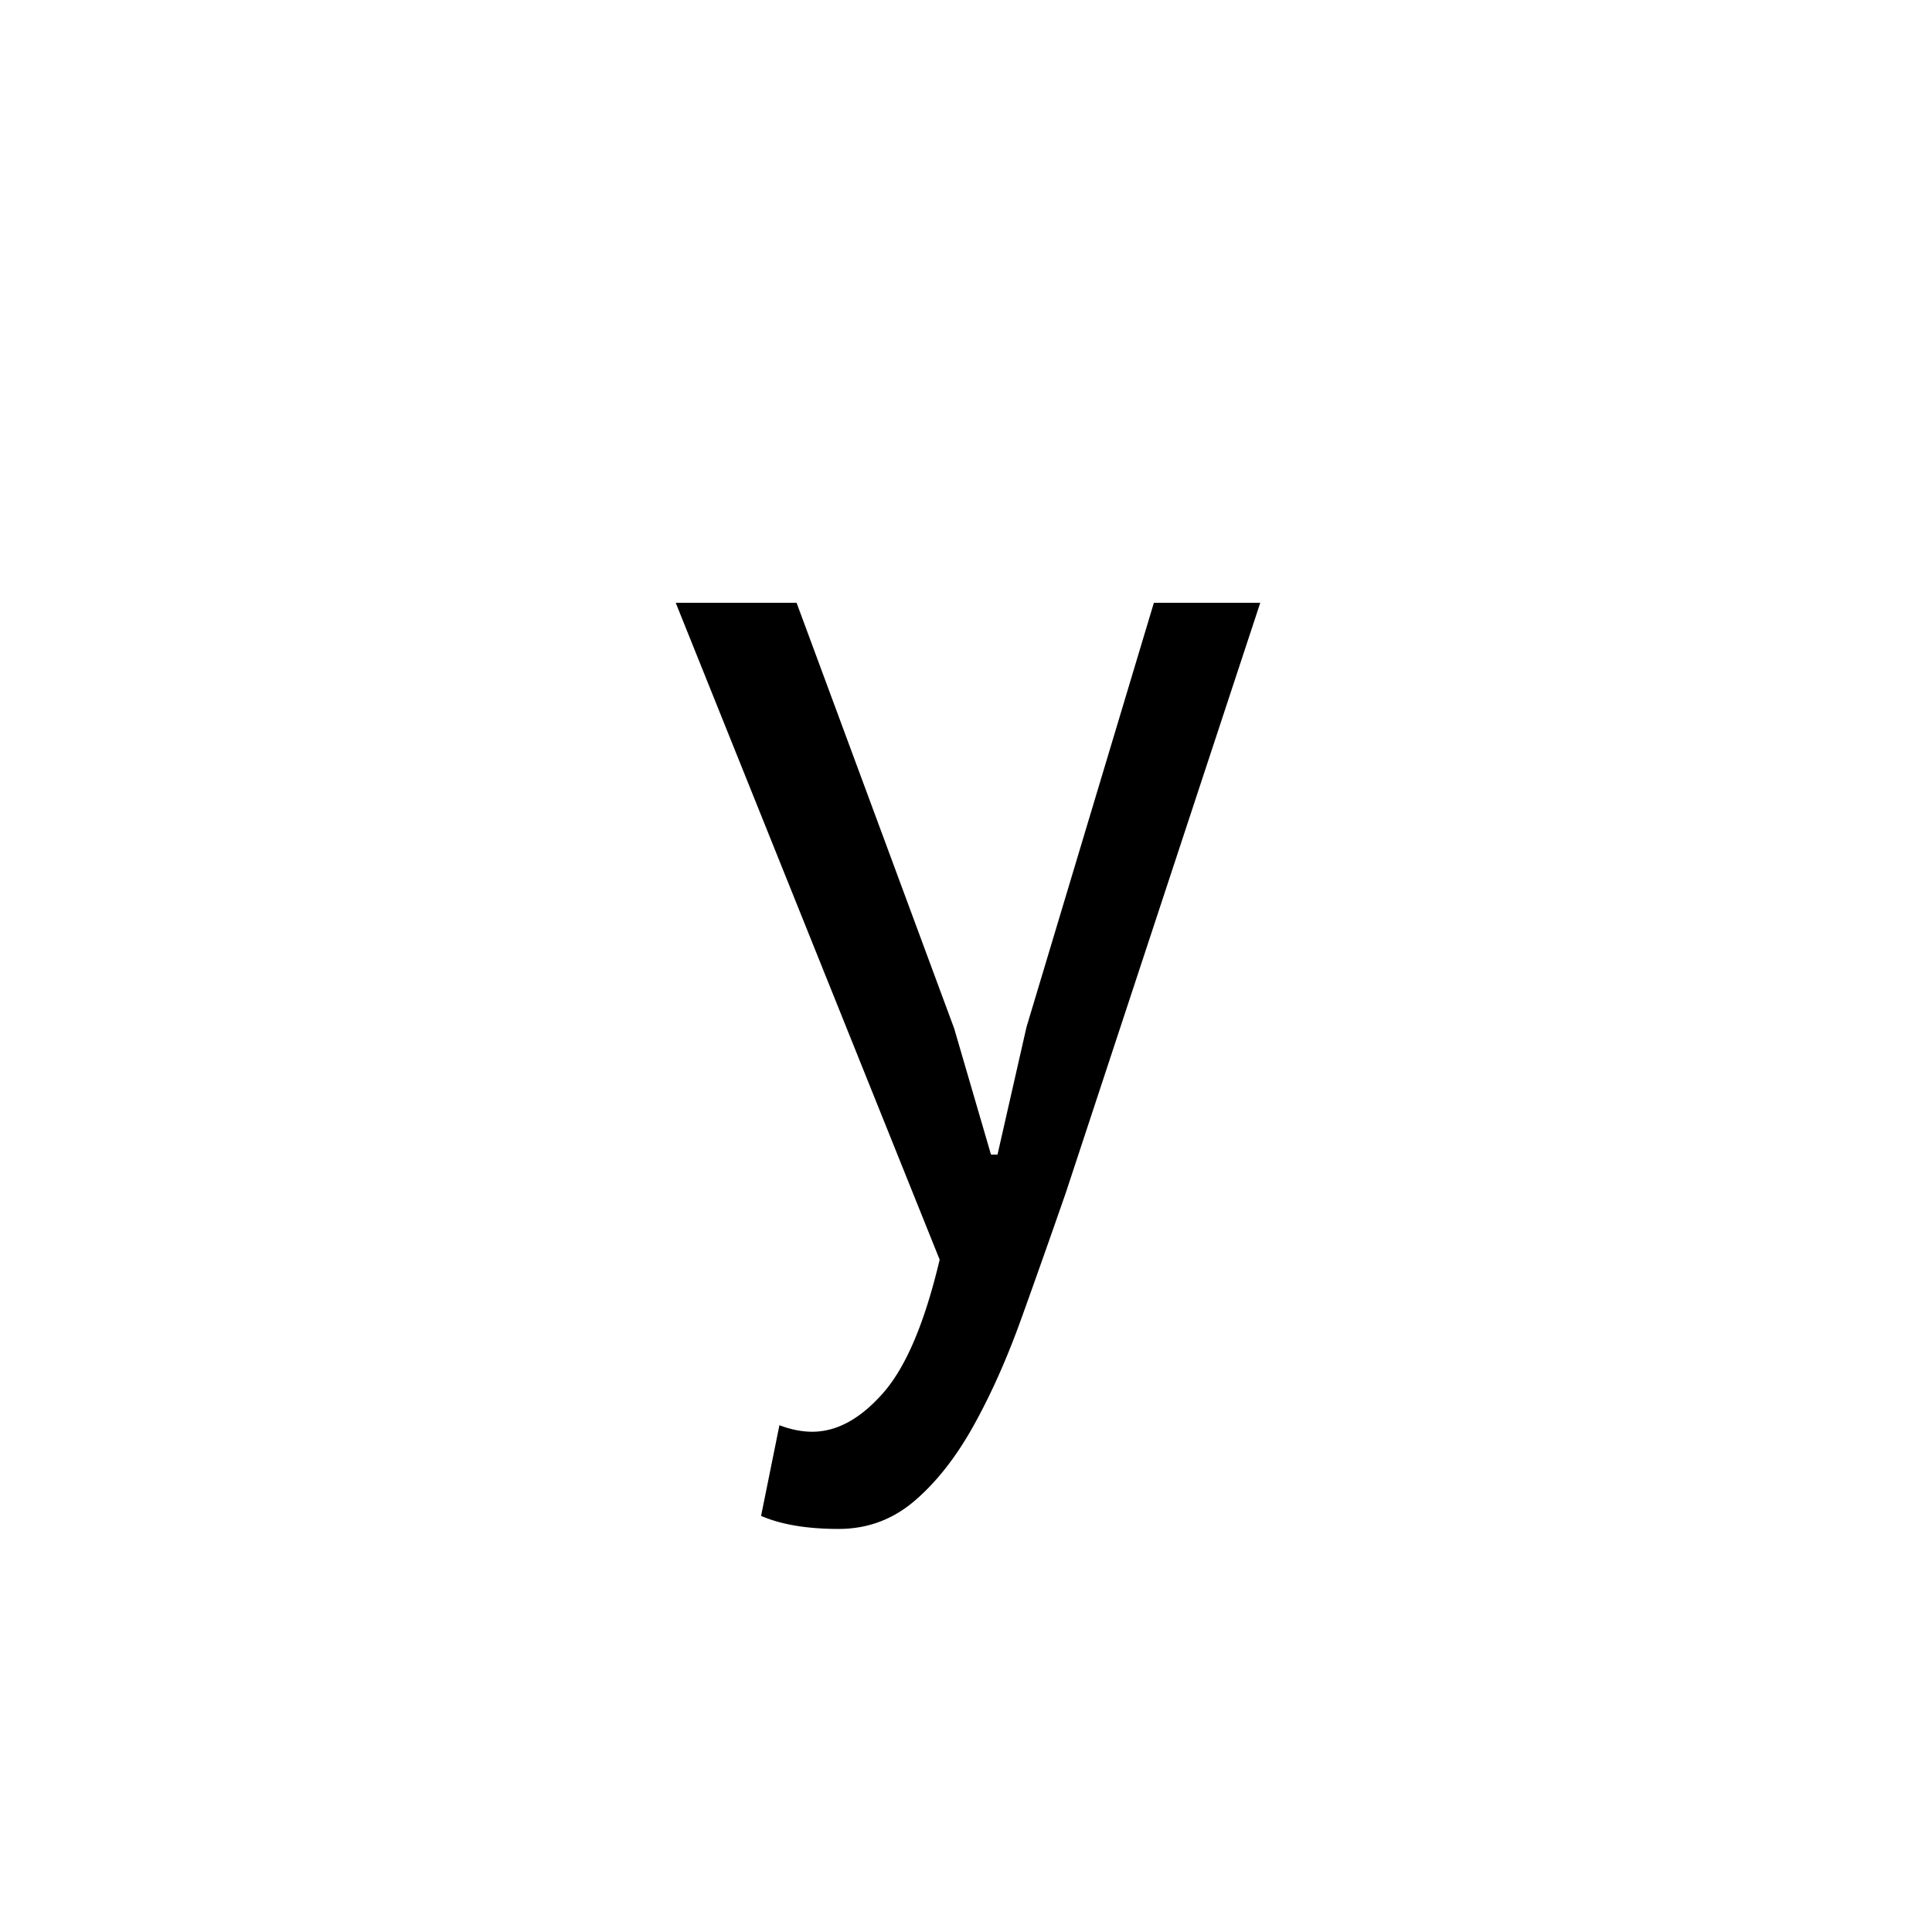 <?xml version="1.0" encoding="UTF-8"?><svg enable-background="new 0 0 250 250" height="250px" viewBox="0 0 250 250" width="250px" x="0px" xml:space="preserve" xmlns="http://www.w3.org/2000/svg" xmlns:xlink="http://www.w3.org/1999/xlink" y="0px"><defs><symbol id="1f75a42fa" overflow="visible"><path d="M38.078-29.922l4.766 16.328h.843l3.75-16.5L63.922-85h13.766L52.53-8.672a1551.21 1551.21 0 0 1-5.703 16.14c-1.867 5.22-3.933 9.868-6.203 13.954-2.262 4.082-4.809 7.336-7.64 9.765-2.837 2.438-6.122 3.657-9.86 3.657-4.086 0-7.43-.563-10.031-1.688l2.375-11.734c1.476.562 2.894.844 4.25.844 3.176 0 6.234-1.672 9.172-5.016 2.945-3.344 5.382-9.094 7.312-17.25L2.047-85h15.64zm0 0"/></symbol></defs><use x="85.39" xlink:href="#1f75a42fa" y="163"/></svg>